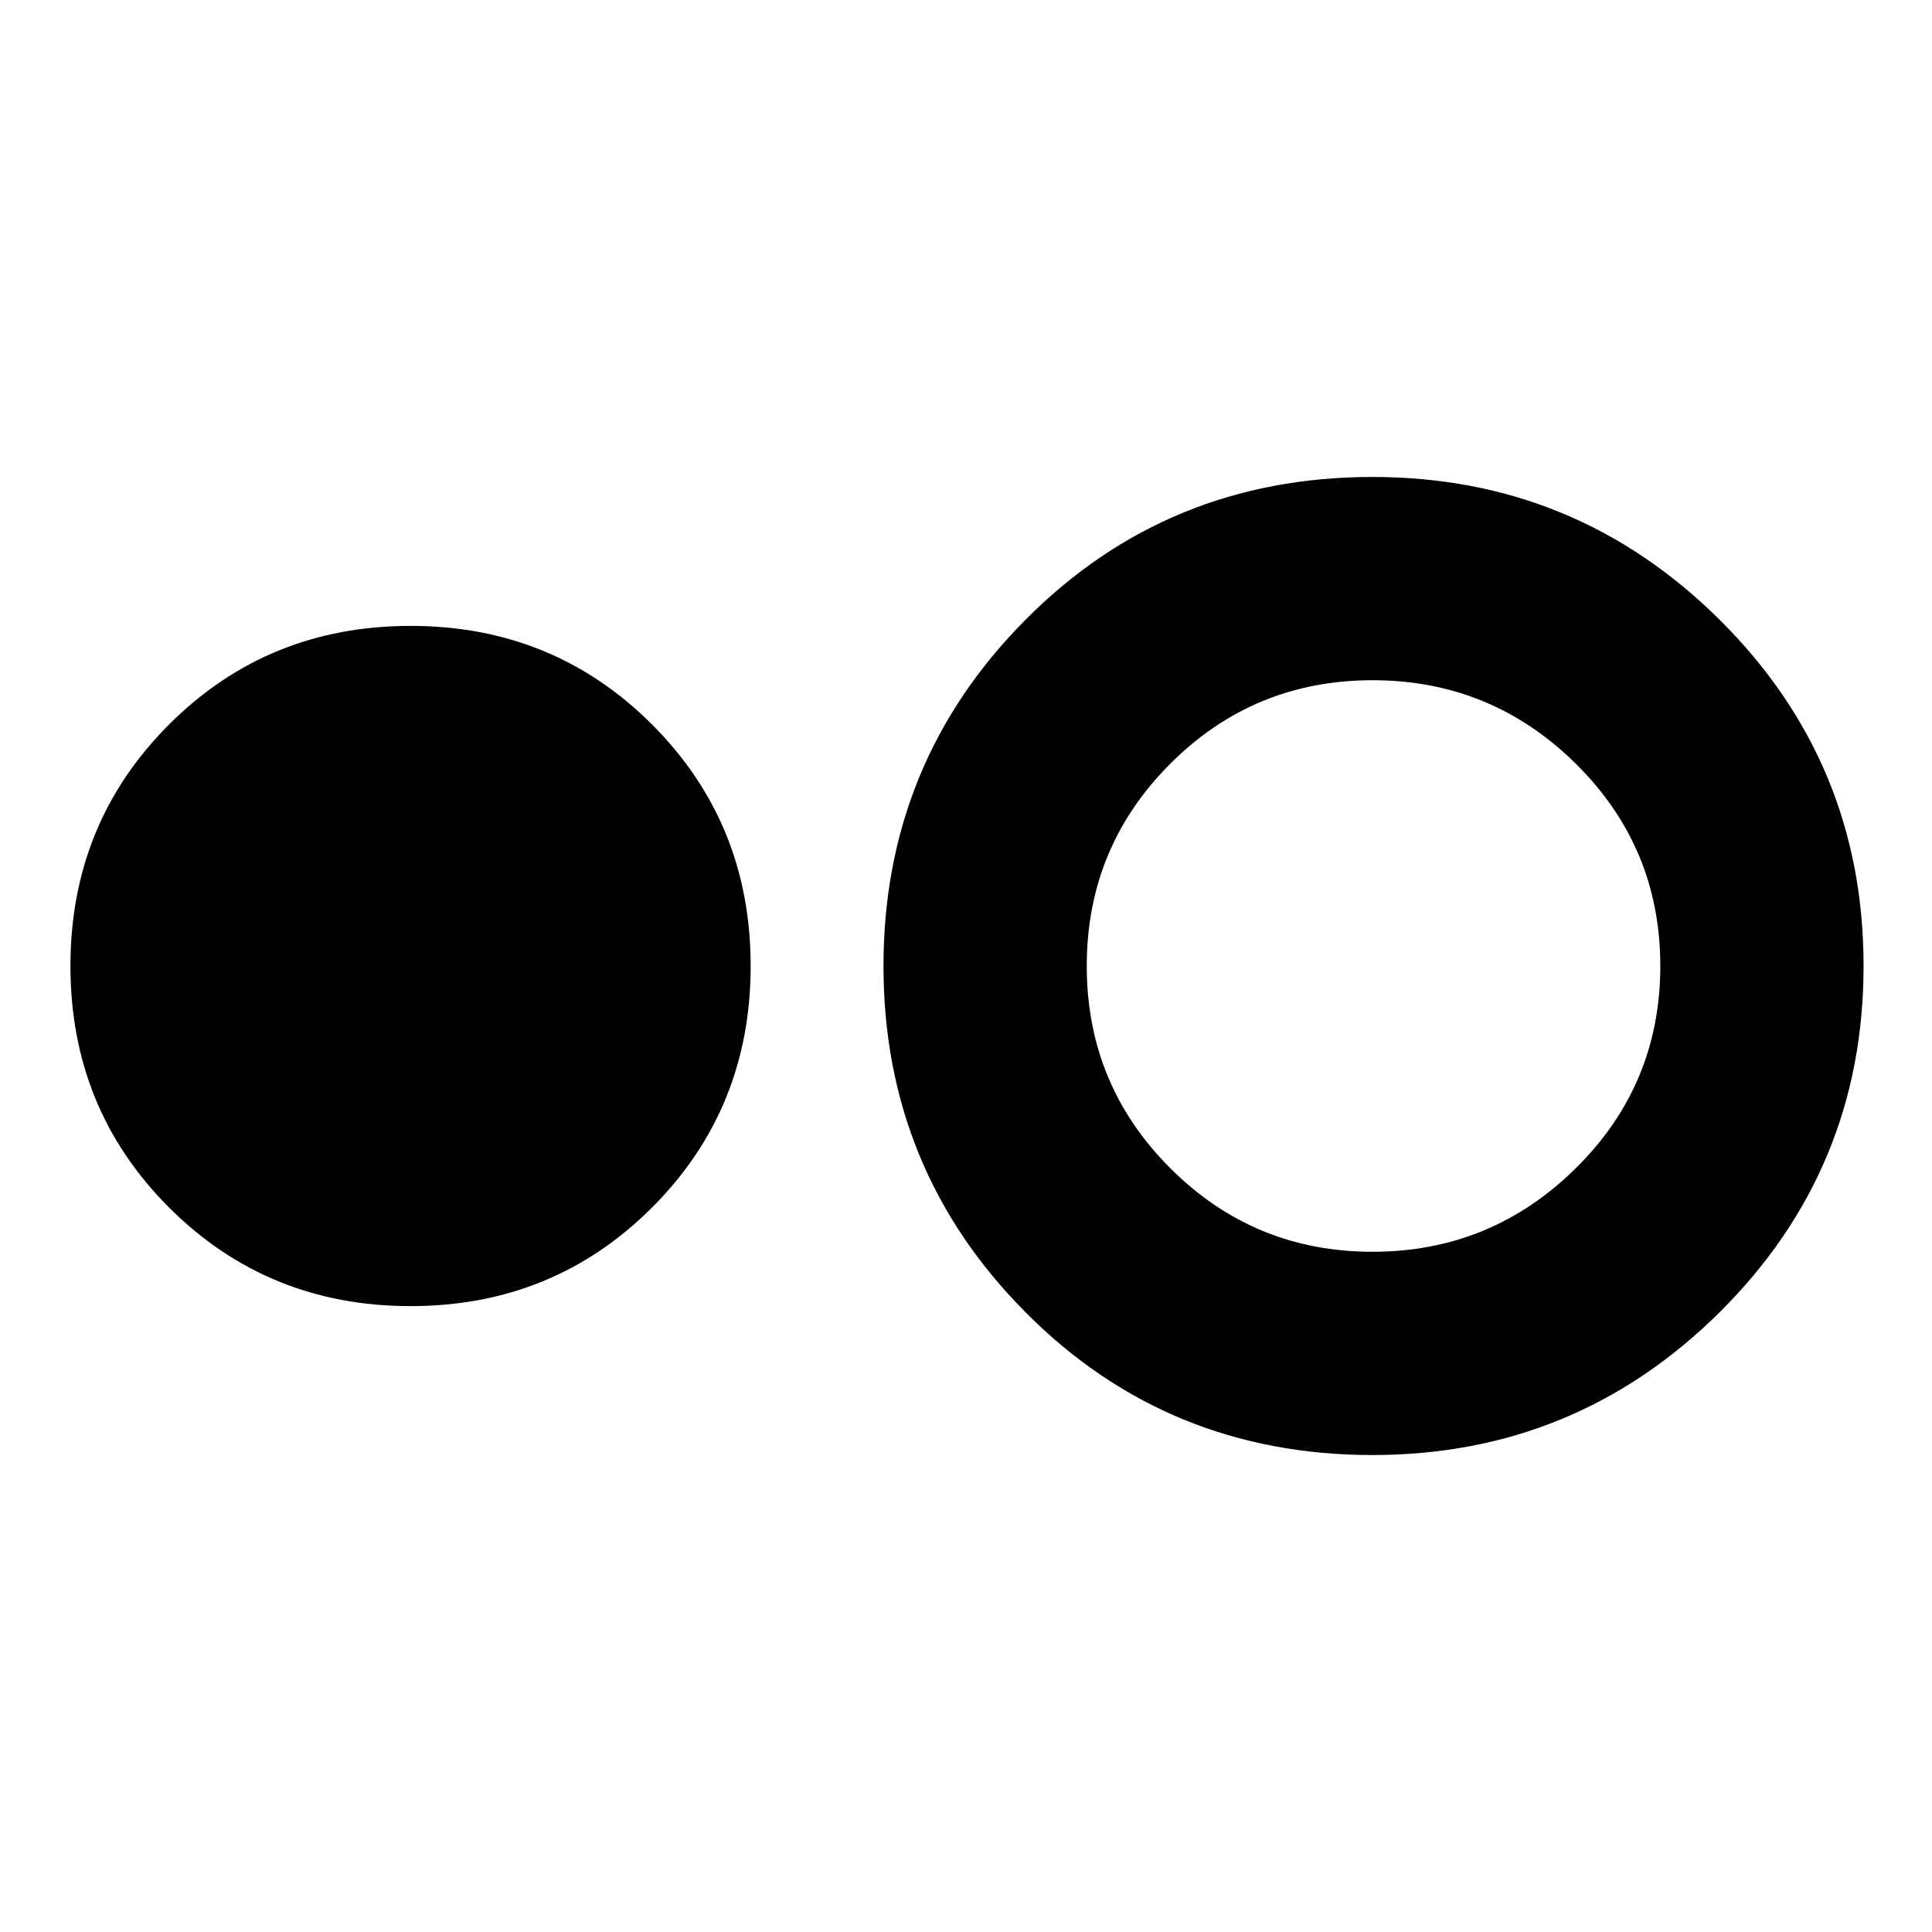 <svg xmlns="http://www.w3.org/2000/svg" height="24" width="24"><path d="M5.1 16.225Q3.325 16.225 2.1 15Q0.875 13.775 0.875 12Q0.875 10.225 2.1 9Q3.325 7.775 5.1 7.775Q6.875 7.775 8.1 9Q9.325 10.225 9.325 12Q9.325 13.775 8.1 15Q6.875 16.225 5.1 16.225ZM17.05 18.075Q14.5 18.075 12.738 16.3Q10.975 14.525 10.975 12Q10.975 9.475 12.738 7.7Q14.5 5.925 17.05 5.925Q19.575 5.925 21.363 7.7Q23.15 9.475 23.15 12Q23.15 14.525 21.363 16.3Q19.575 18.075 17.05 18.075ZM17.05 15.55Q18.525 15.55 19.575 14.512Q20.625 13.475 20.625 12Q20.625 10.525 19.575 9.487Q18.525 8.45 17.05 8.45Q15.575 8.45 14.538 9.487Q13.5 10.525 13.5 12Q13.5 13.475 14.538 14.512Q15.575 15.55 17.05 15.55Z"/></svg>